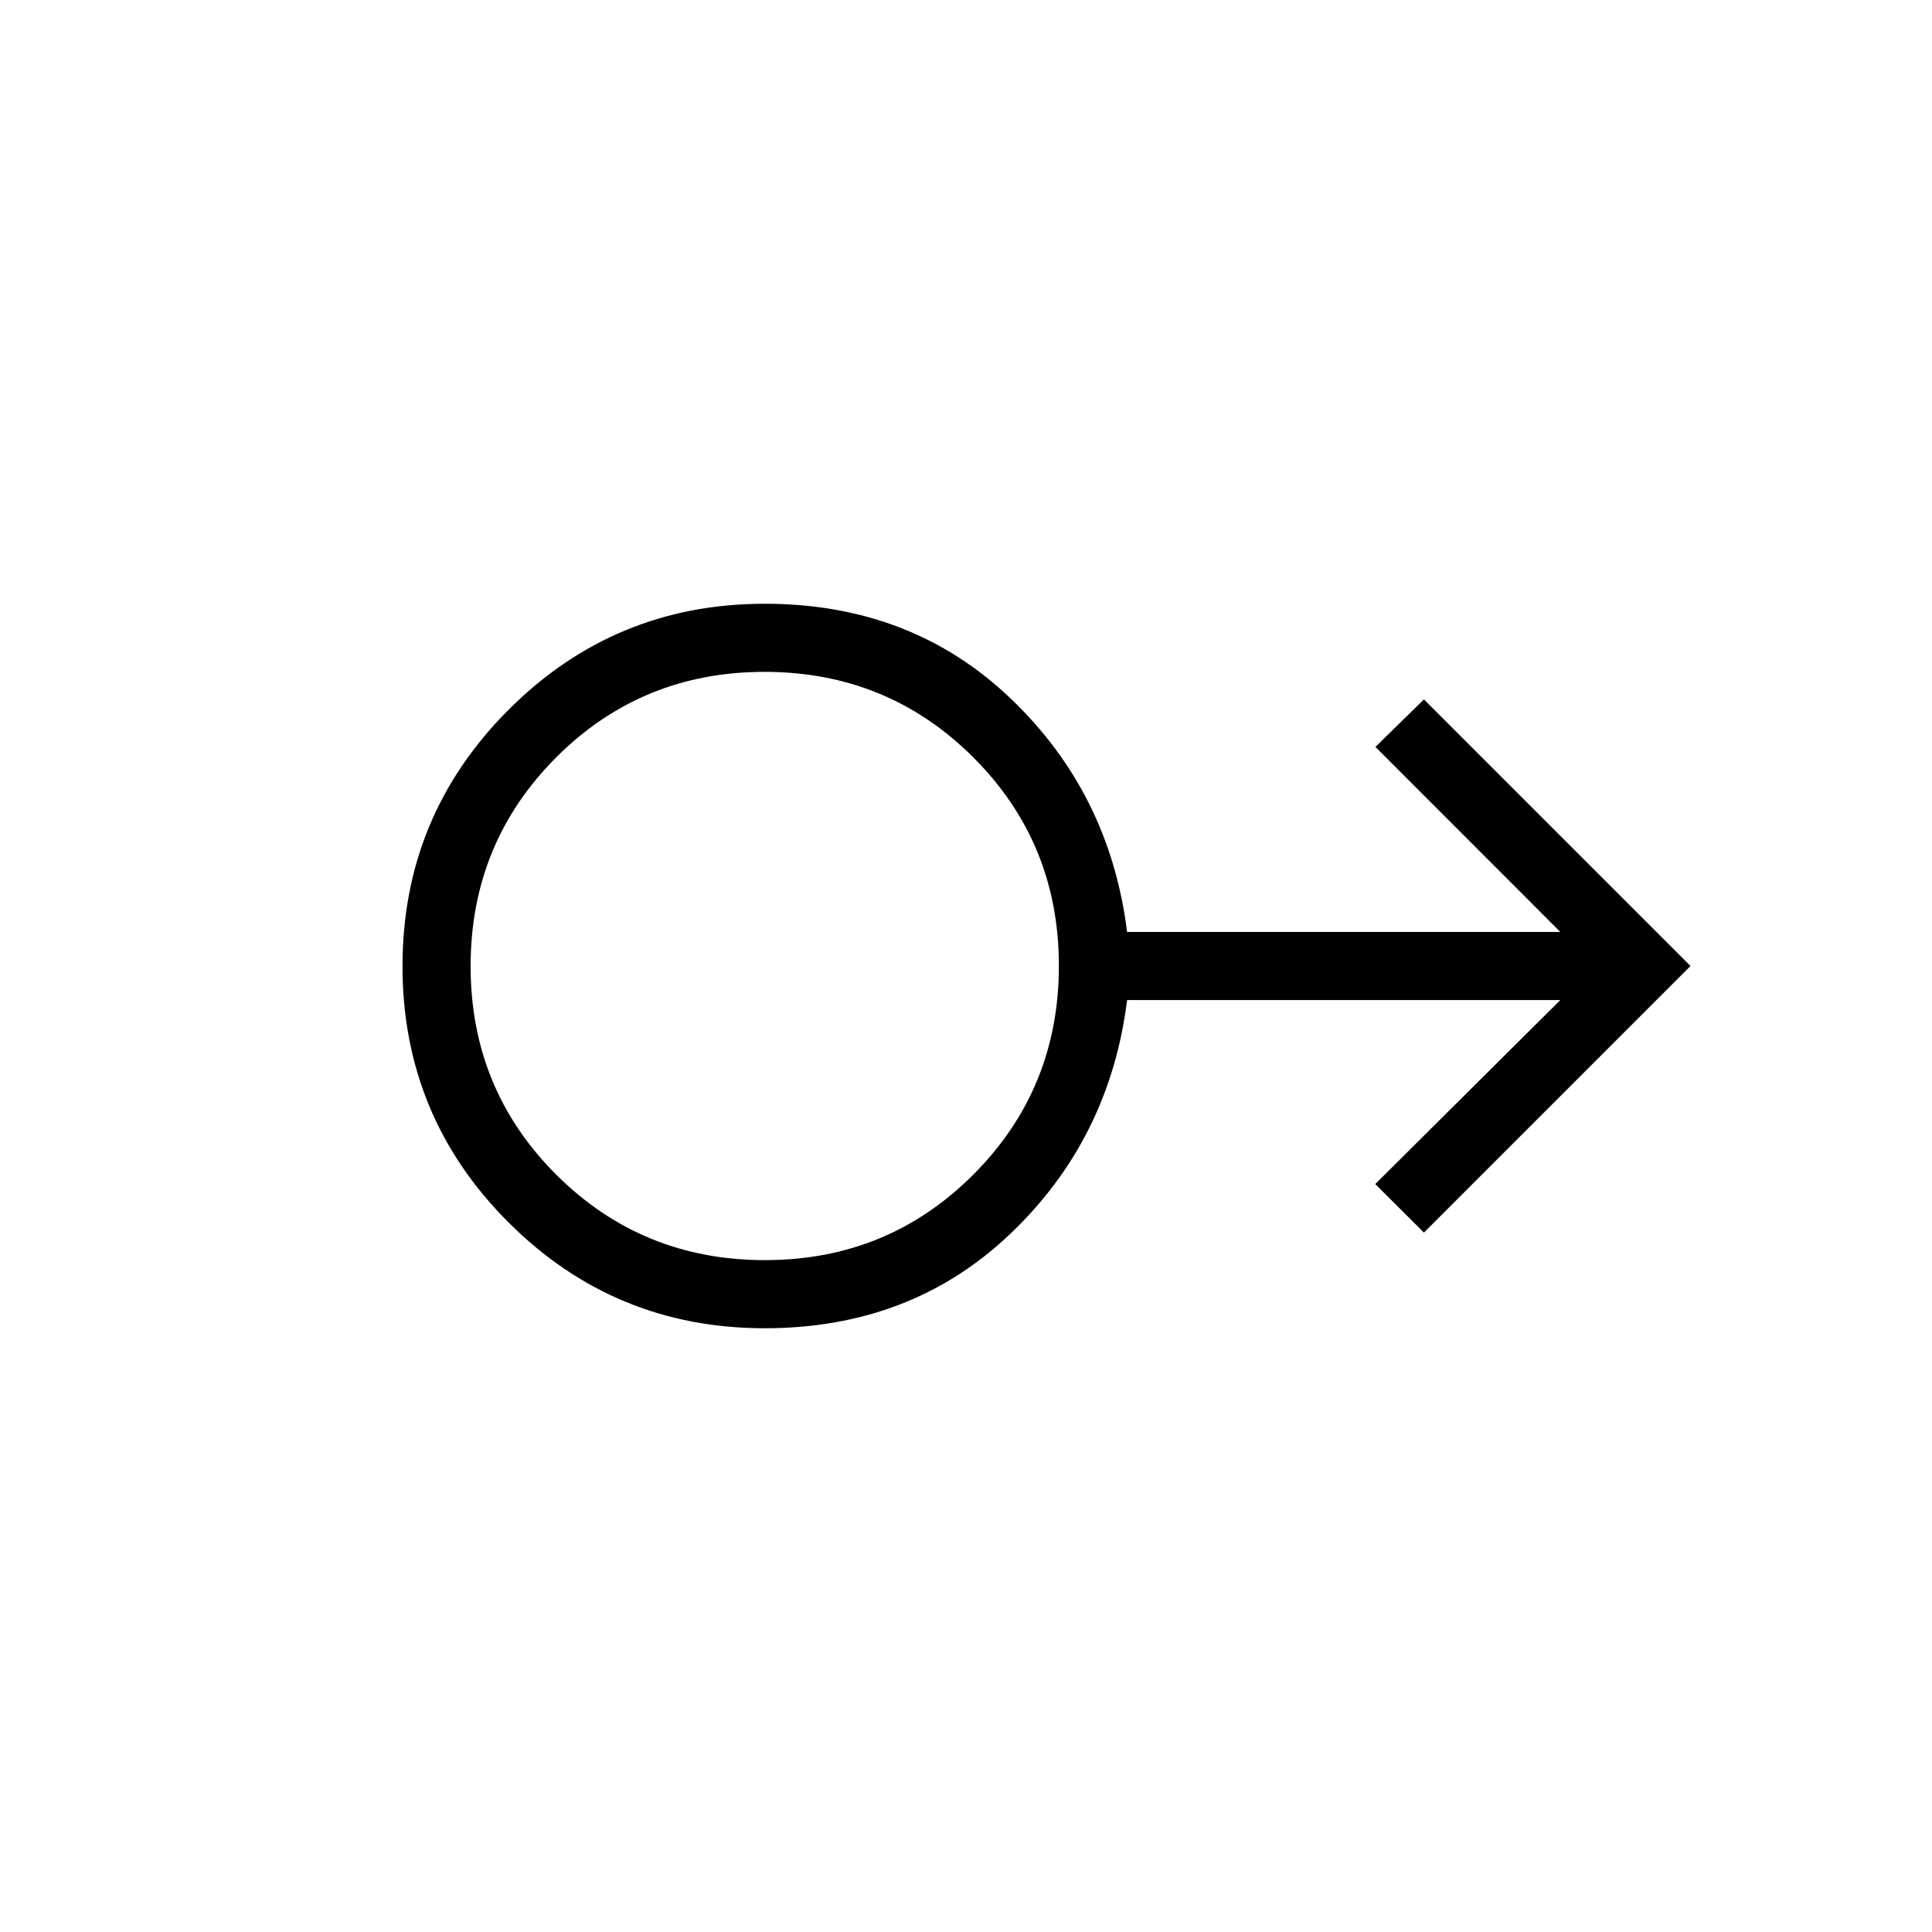 <svg xmlns="http://www.w3.org/2000/svg" height="40" viewBox="0 -960 960 960" width="40"><path d="M380-300q-74.7 0-127.35-52.62Q200-405.23 200-479.89q0-74.65 52.65-127.38Q305.3-660 380-660q72.85 0 122.14 47.04 49.3 47.04 57.91 116.04h215.26l-91.87-91.95 24.1-23.59L840-480 707.54-347.54l-24.18-24.1 91.95-91.44H560.05q-8.61 69-57.91 116.04Q452.85-300 380-300Zm.09-33.85q61.14 0 103.6-42.55 42.46-42.55 42.46-103.69t-42.55-103.6q-42.55-42.46-103.69-42.46t-103.6 42.55q-42.46 42.55-42.46 103.69t42.55 103.6q42.55 42.46 103.69 42.46ZM380-480Z"/></svg>